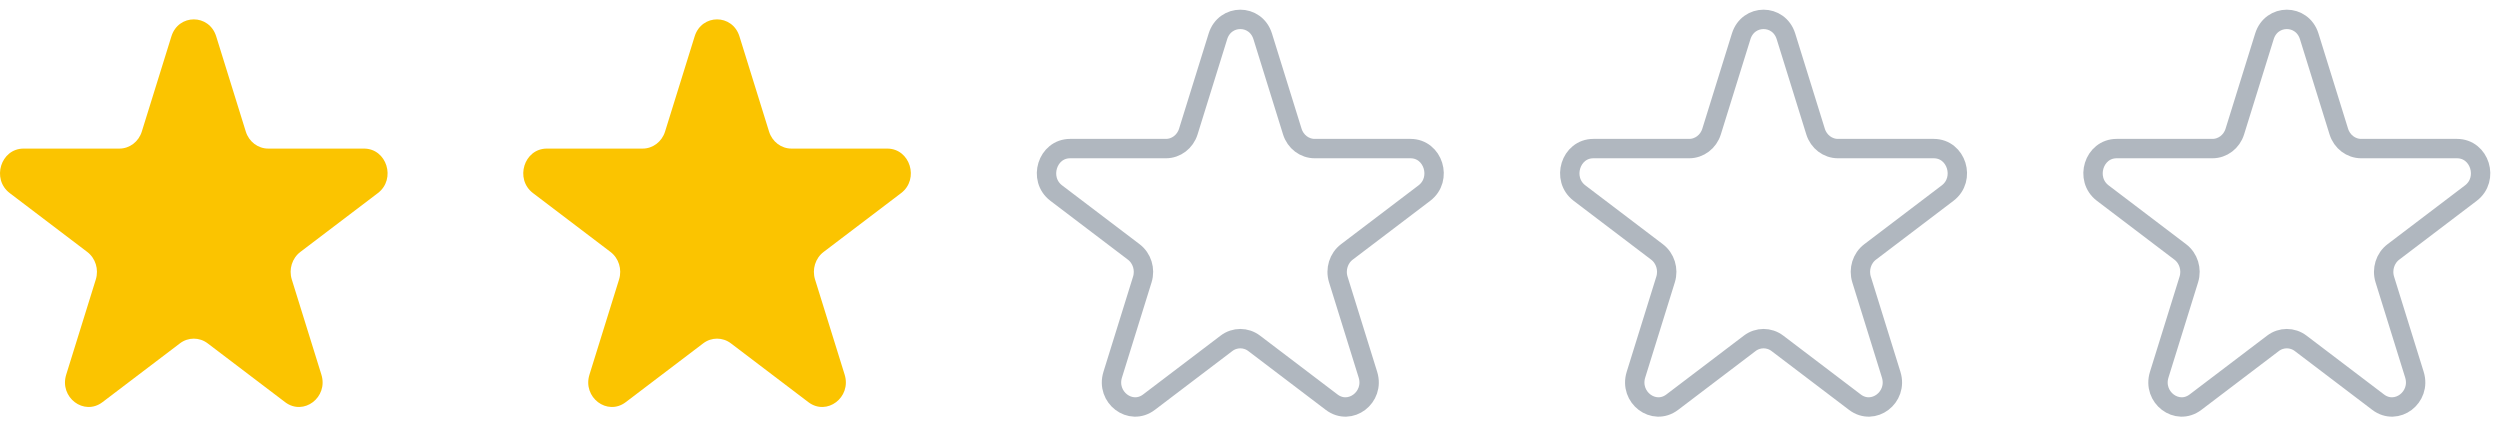 <svg width="129" height="22" viewBox="0 0 129 22" fill="none" xmlns="http://www.w3.org/2000/svg">
    <path d="M116.844 1.878C117.208 0.707 118.792 0.707 119.156 1.878L120.683 6.789C120.846 7.313 121.313 7.667 121.839 7.667H126.782C127.96 7.667 128.449 9.241 127.497 9.964L123.498 13C123.072 13.323 122.894 13.897 123.056 14.42L124.584 19.332C124.948 20.502 123.666 21.475 122.713 20.752L118.714 17.716C118.288 17.393 117.712 17.393 117.286 17.716L113.287 20.752C112.334 21.475 111.052 20.502 111.416 19.332L112.944 14.42C113.106 13.897 112.928 13.323 112.502 13L108.503 9.964C107.551 9.241 108.04 7.667 109.218 7.667H114.161C114.687 7.667 115.154 7.313 115.317 6.789L116.844 1.878Z" stroke="#B0B7BF"/>
    <path d="M89.844 1.878C90.208 0.707 91.792 0.707 92.156 1.878L93.683 6.789C93.846 7.313 94.313 7.667 94.839 7.667H99.782C100.96 7.667 101.449 9.241 100.497 9.964L96.498 13C96.072 13.323 95.894 13.897 96.056 14.42L97.584 19.332C97.948 20.502 96.666 21.475 95.713 20.752L91.714 17.716C91.288 17.393 90.712 17.393 90.286 17.716L86.287 20.752C85.334 21.475 84.052 20.502 84.416 19.332L85.944 14.42C86.106 13.897 85.928 13.323 85.502 13L81.503 9.964C80.551 9.241 81.04 7.667 82.218 7.667H87.161C87.687 7.667 88.154 7.313 88.317 6.789L89.844 1.878Z" stroke="#B0B7BF"/>
    <path d="M62.844 1.878C63.208 0.707 64.792 0.707 65.156 1.878L66.683 6.789C66.846 7.313 67.313 7.667 67.839 7.667H72.782C73.96 7.667 74.449 9.241 73.497 9.964L69.498 13C69.072 13.323 68.894 13.897 69.056 14.42L70.584 19.332C70.948 20.502 69.666 21.475 68.713 20.752L64.714 17.716C64.288 17.393 63.712 17.393 63.286 17.716L59.287 20.752C58.334 21.475 57.053 20.502 57.416 19.332L58.944 14.42C59.106 13.897 58.928 13.323 58.502 13L54.503 9.964C53.551 9.241 54.04 7.667 55.218 7.667H60.161C60.687 7.667 61.154 7.313 61.317 6.789L62.844 1.878Z" stroke="#B0B7BF"/>
    <path d="M35.844 1.878C36.208 0.707 37.792 0.707 38.156 1.878L39.683 6.789C39.846 7.313 40.313 7.667 40.839 7.667H45.782C46.96 7.667 47.449 9.241 46.497 9.964L42.498 13C42.072 13.323 41.894 13.897 42.056 14.42L43.584 19.332C43.947 20.502 42.666 21.475 41.713 20.752L37.714 17.716C37.288 17.393 36.712 17.393 36.286 17.716L32.287 20.752C31.334 21.475 30.052 20.502 30.416 19.332L31.944 14.42C32.106 13.897 31.928 13.323 31.502 13L27.503 9.964C26.551 9.241 27.04 7.667 28.218 7.667H33.161C33.687 7.667 34.154 7.313 34.317 6.789L35.844 1.878Z" fill="#FBC400"/>
    <path d="M8.844 1.878C9.208 0.707 10.792 0.707 11.156 1.878L12.683 6.789C12.846 7.313 13.313 7.667 13.839 7.667H18.782C19.96 7.667 20.449 9.241 19.497 9.964L15.498 13C15.072 13.323 14.893 13.897 15.056 14.42L16.584 19.332C16.948 20.502 15.666 21.475 14.713 20.752L10.714 17.716C10.288 17.393 9.712 17.393 9.286 17.716L5.287 20.752C4.334 21.475 3.052 20.502 3.416 19.332L4.944 14.42C5.106 13.897 4.928 13.323 4.502 13L0.503 9.964C-0.449 9.241 0.04 7.667 1.218 7.667H6.161C6.687 7.667 7.154 7.313 7.317 6.789L8.844 1.878Z" fill="#FBC400"/>
</svg>
